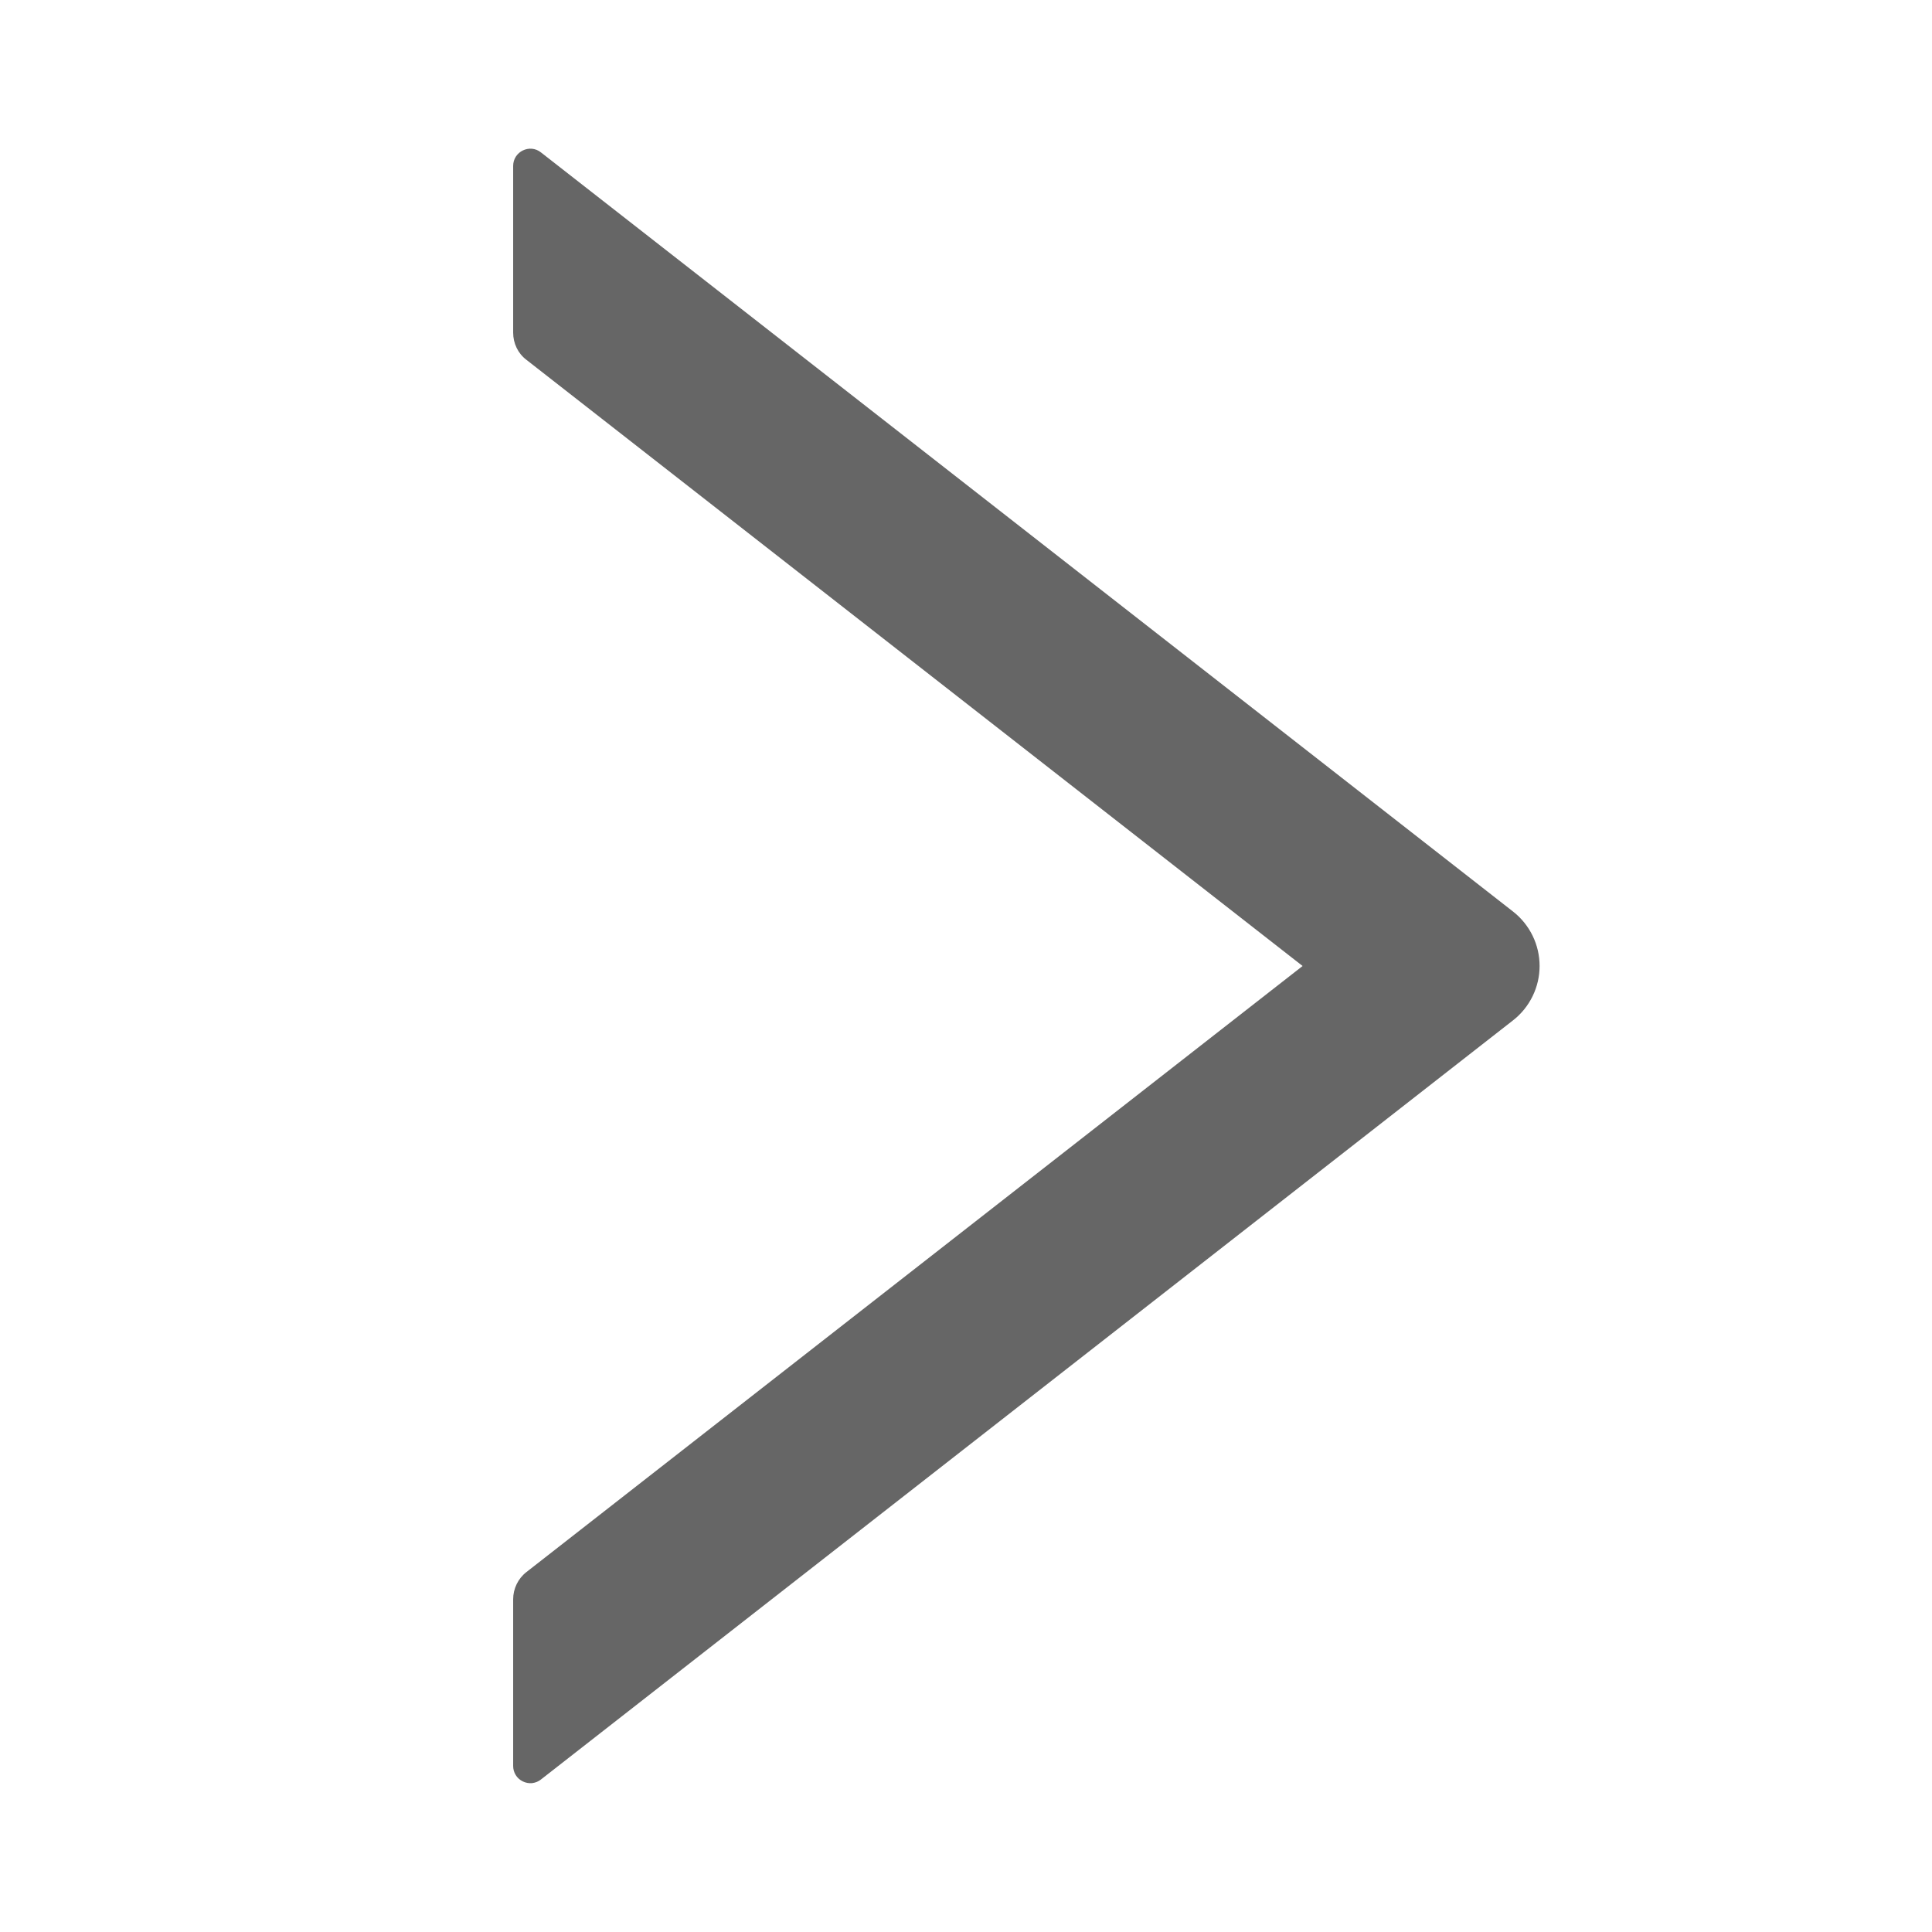 <svg width="18" height="18" viewBox="0 0 18 18" fill="none" xmlns="http://www.w3.org/2000/svg">
<path d="M14.097 9.506L5.04 16.579C5.017 16.598 4.988 16.609 4.958 16.613C4.928 16.616 4.898 16.61 4.871 16.597C4.844 16.584 4.821 16.564 4.805 16.538C4.789 16.512 4.781 16.483 4.781 16.453L4.781 14.9C4.781 14.801 4.827 14.707 4.904 14.647L12.136 9L4.904 3.352C4.825 3.292 4.781 3.198 4.781 3.099L4.781 1.546C4.781 1.412 4.936 1.337 5.04 1.42L14.097 8.493C14.174 8.553 14.236 8.63 14.279 8.718C14.322 8.806 14.344 8.902 14.344 9C14.344 9.097 14.322 9.193 14.279 9.281C14.236 9.369 14.174 9.446 14.097 9.506Z" fill="#666666"/>
</svg>
